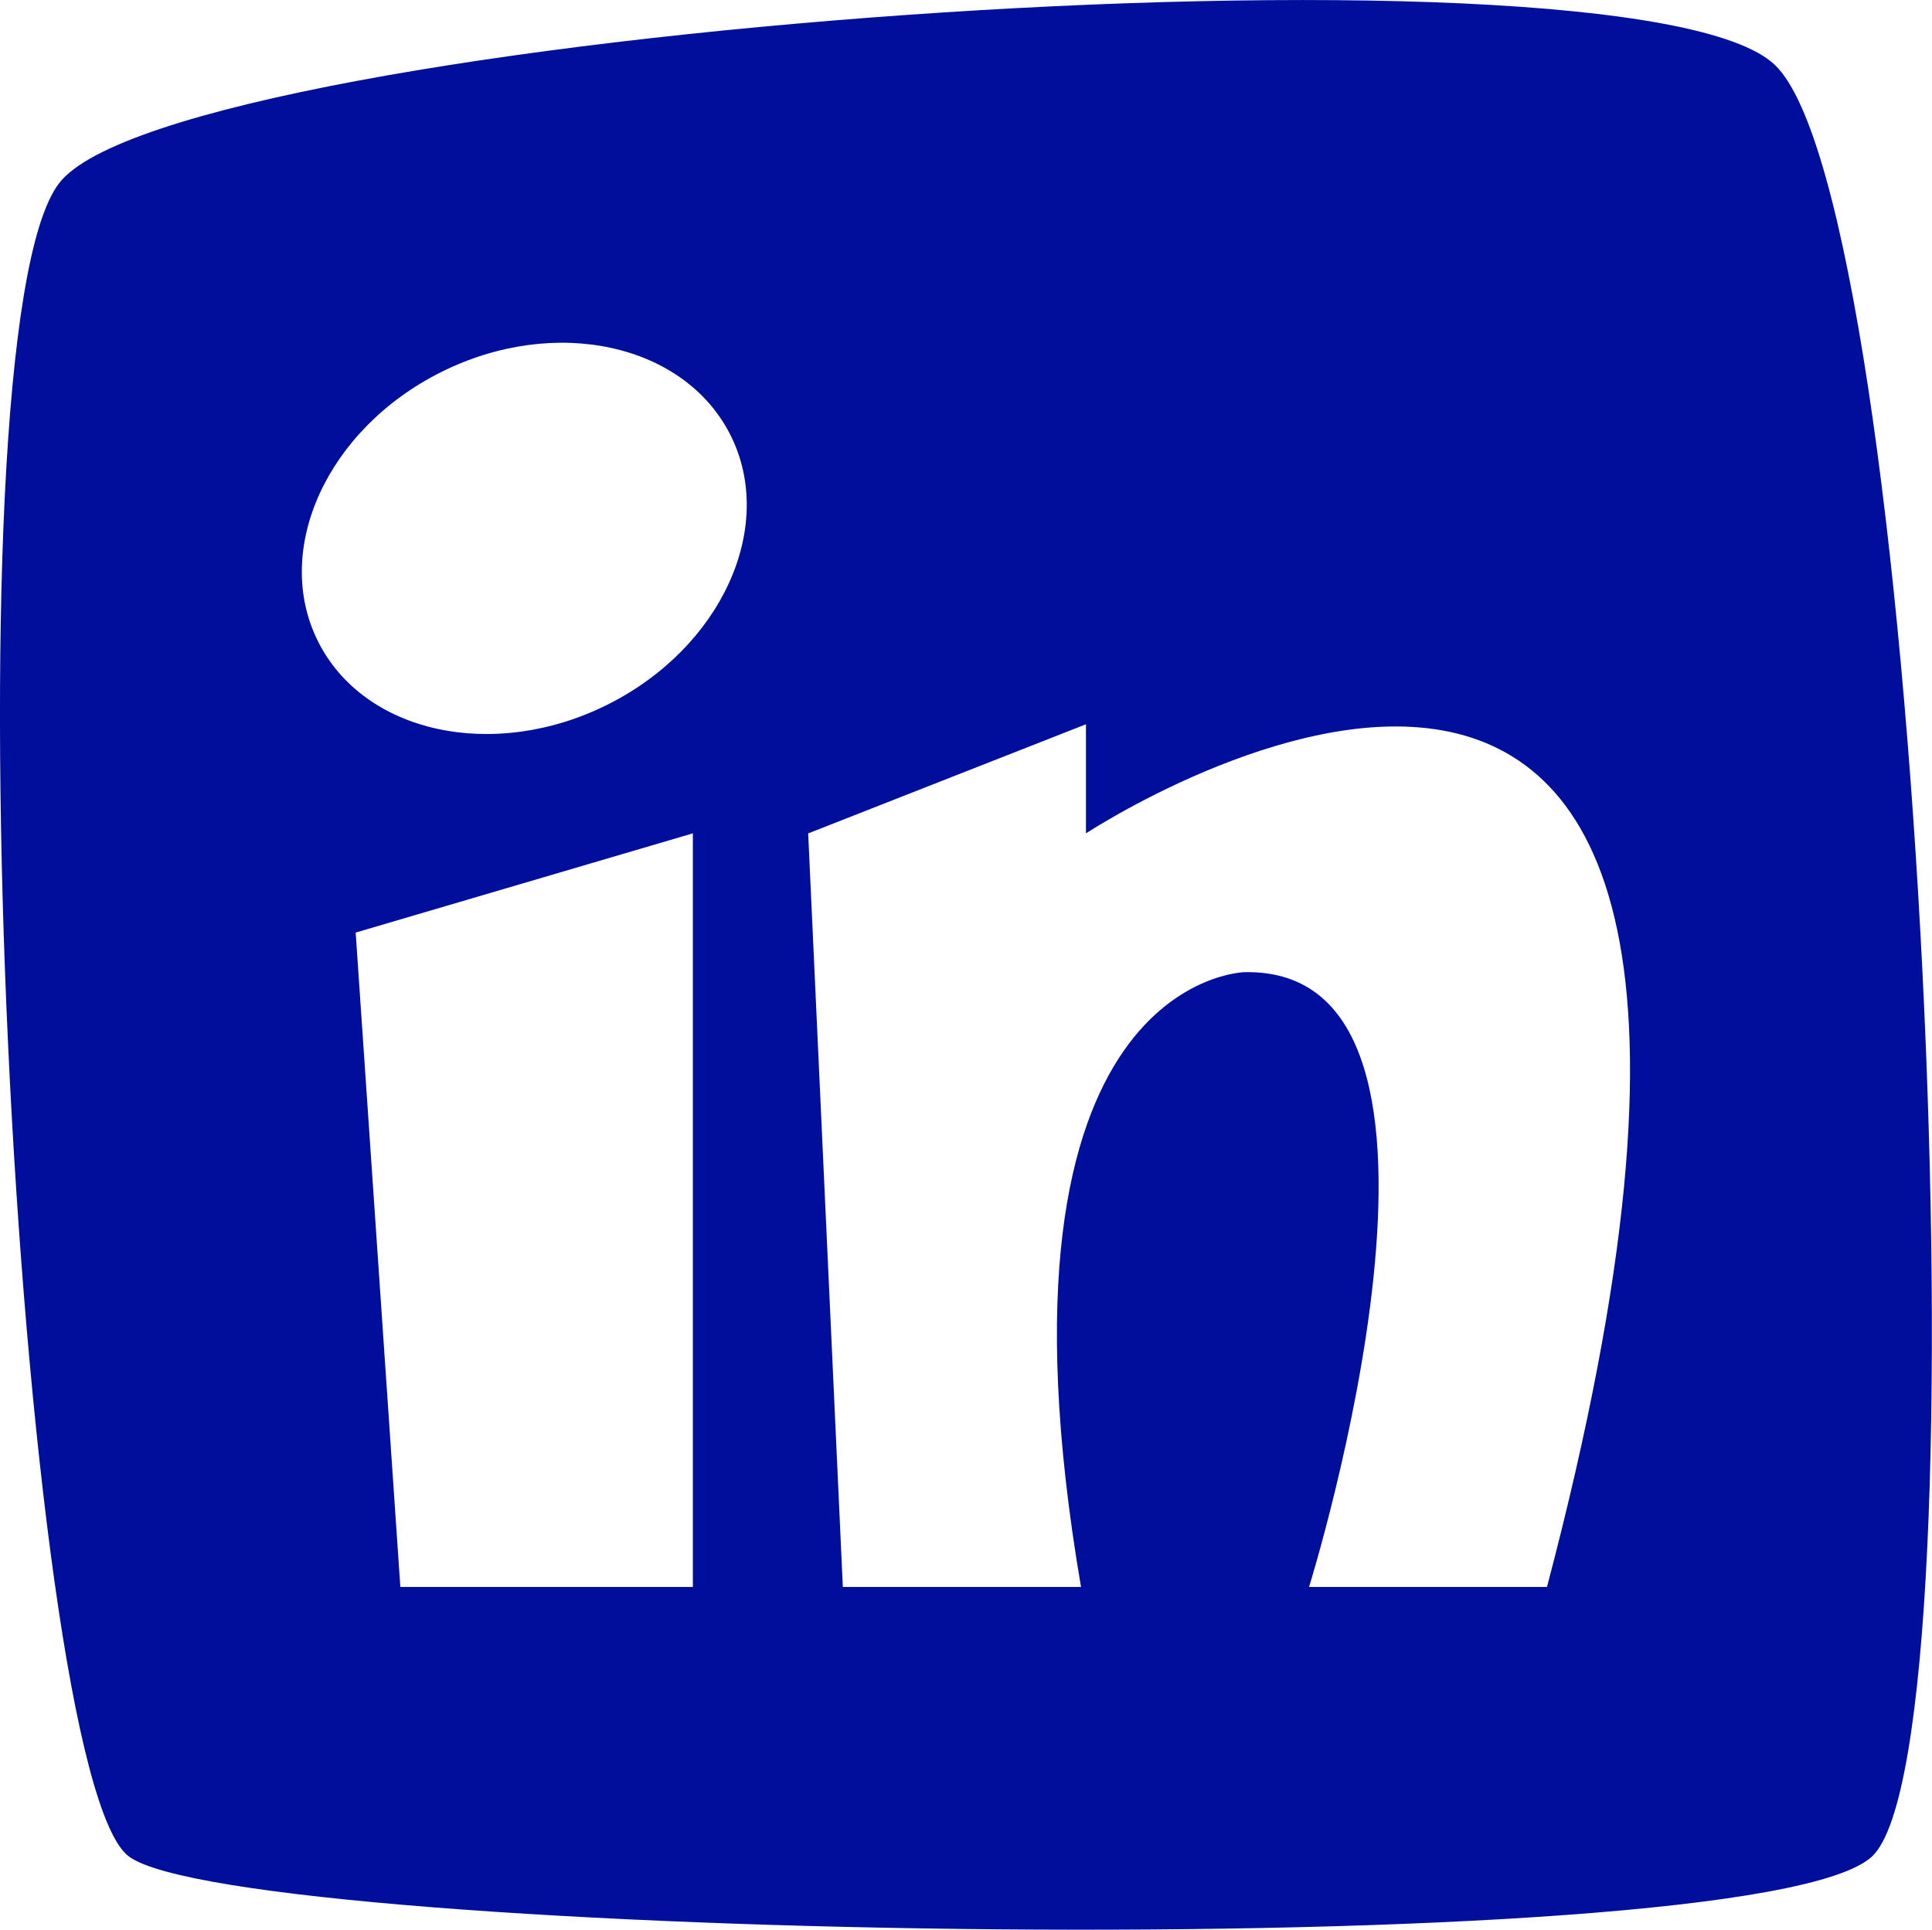 <?xml version="1.0" encoding="utf-8"?>
<!-- Generator: Adobe Illustrator 16.0.4, SVG Export Plug-In . SVG Version: 6.00 Build 0)  -->
<!DOCTYPE svg PUBLIC "-//W3C//DTD SVG 1.1//EN" "http://www.w3.org/Graphics/SVG/1.1/DTD/svg11.dtd">
<svg version="1.1" fill="rgb(0, 14, 156)" xmlns="http://www.w3.org/2000/svg" xmlns:xlink="http://www.w3.org/1999/xlink" x="0px" y="0px"
	 width="32px" height="31.969px" viewBox="0 0 32 31.969" enable-background="new 0 0 32 31.969" xml:space="preserve">
<g id="Fondo_1_" display="none">
	<rect id="Fondo" x="-681.958" y="-1147.537" display="inline" fill="#FB6E92" width="1000" height="2438.352"/>
</g>
<g id="Guias">
</g>
<g id="Icons">
	<g display="none" opacity="0.2">
		<path display="inline" fill="#FFFFFF" d="M-271.948,328.982c-11.282,3.637-35.885,28.281-38.51,36.153
			c-2.621,7.851,12.065,36.154,18.865,37.705c6.793,1.59,56.584-20.437,58.154-28.284
			C-231.868,366.688-260.666,325.305-271.948,328.982z"/>
		<path display="inline" fill="#FFFFFF" d="M-168.979,248.825c-10.498,0.493-88.546,59.726-88.034,69.146
			c0.519,9.424,29.36,46.629,37.729,47.951c8.363,1.301,70.221-78.341,72.307-88.814
			C-144.892,266.611-158.508,248.286-168.979,248.825z"/>
		<path display="inline" fill="#FFFFFF" d="M145.955-37.619c-10.932-15.145-35.498-16.26-56.115-3.016
			c-7.869-4.009-17.022-7.233-27.766-9.215c0,0-391.394,317.515-477.855,378.833c0,0-3.302,7.004-8.776,18.408
			c98.109,68.715,86.957,120.567,86.957,120.567c-27.149-66.916-95.885-102.037-95.905-102.037
			c-24.626,50.699-68.835,139.308-92.308,172.114c0,0-0.04,18.015,22.025,29.479c0,0,150.072-101.023,193.329-109.639
			c0,0,23.883-23.283,60.697-58.922c-20.121,10.308-43.197,20.062-52.827,20.659c-16.772,1.053-36.153-39.438-34.583-53.776
			c1.57-14.338,153.521-139.573,176.038-137.983c22.54,1.569,29.875,22.518,30.414,37.725c0.205,6.548-13.655,26.546-30.414,48.012
			C-47.874,204.922,95.05,69.748,135.953,39.75c0,0,0.414-10.661-3.141-24.688C150.498-0.287,156.509-22.951,145.955-37.619z
			 M-469.449,544.979c0,0-2.542-32.479-33.638-43.818C-503.087,501.159-450.858,477.524-469.449,544.979z"/>
	</g>
	<path display="none" opacity="0.5" fill="#71C8EA" enable-background="new    " d="M1099.097,278.641l3.334,3.334
		c0,0,17-13.666,32.5-11.834c0,0,21-27.998,50-37.832c0,0,17.666-9.834,7.166-30.668c-10.5-20.832-24.326-12.937-31.166-8
		c-9.584,6.916-39.771,40.322-51.5,56.334C1109.431,249.975,1112.931,266.309,1099.097,278.641z"/>
	<path d="M29.397,1.075C26.981-1.226,2.938,0.517,0.983,3.03c-1.955,2.513-0.691,26.345,1.15,27.725
		c1.84,1.381,26.92,1.841,28.875,0C32.962,28.914,31.813,3.376,29.397,1.075z M11.476,26.291H6.631L5.891,15.45l5.585-1.644V26.291z
		 M10.058,11.676c-1.888,0.941-4.033,0.47-4.792-1.053C4.507,9.102,5.422,7.104,7.311,6.162c1.887-0.94,4.032-0.469,4.792,1.054
		C12.86,8.738,11.944,10.735,10.058,11.676z M25.623,26.291h-3.941c0,0,3.201-10.268-1.068-10.185c0,0-4.436,0.082-2.709,10.185
		H13.96l-0.574-12.484l4.601-1.808v1.808C17.985,13.807,31.207,5.1,25.623,26.291z"/>
</g>
</svg>
